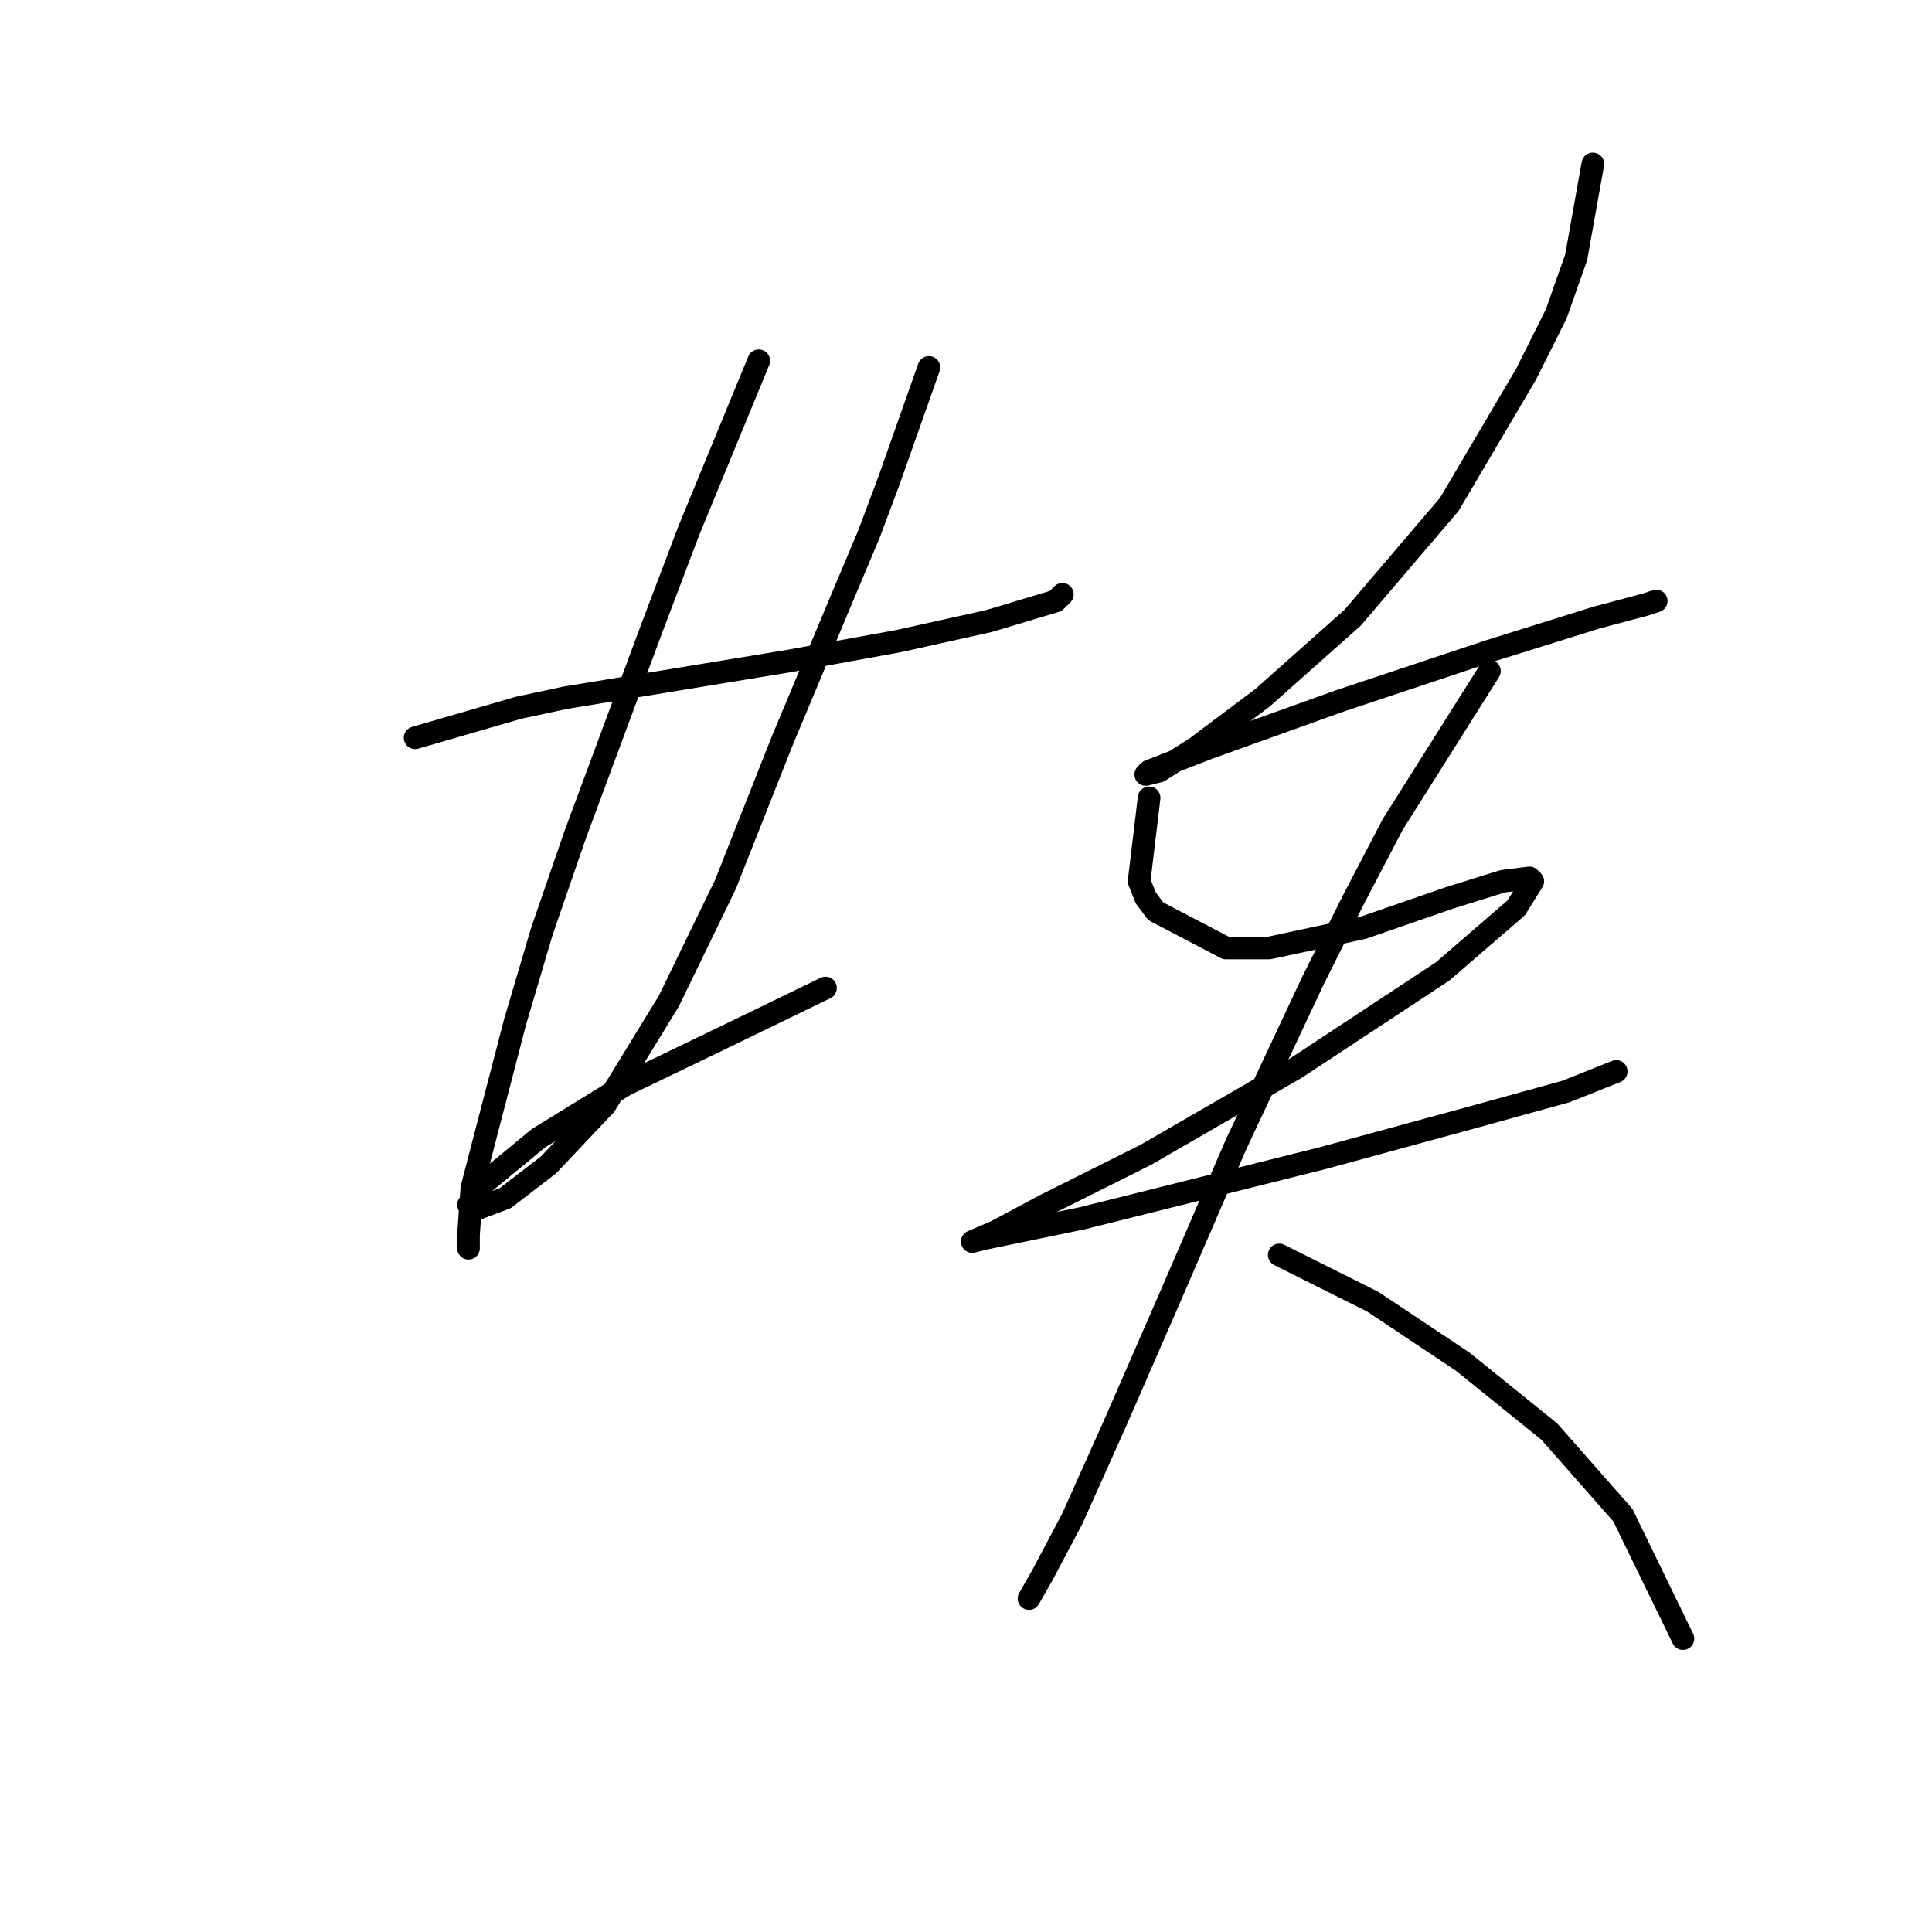 <?xml version="1.0" standalone="no"?>
    <svg width="256" height="256" xmlns="http://www.w3.org/2000/svg" version="1.1">
    <polyline stroke="black" stroke-width="3" stroke-linecap="round" fill="transparent" stroke-linejoin="round" points="55.004 97.761 68.709 93.782 74.898 92.456 104.518 87.593 119.107 84.941 131.043 82.288 139.885 79.636 140.769 78.751 140.769 78.751 " />
        <polyline stroke="black" stroke-width="3" stroke-linecap="round" fill="transparent" stroke-linejoin="round" points="100.539 47.805 91.255 70.352 86.392 83.172 76.224 110.582 71.804 123.402 68.267 135.338 62.52 157.443 62.078 163.632 62.078 165.4 62.078 165.4 " />
        <polyline stroke="black" stroke-width="3" stroke-linecap="round" fill="transparent" stroke-linejoin="round" points="123.086 48.69 117.781 63.72 115.128 70.794 111.591 79.194 103.634 98.203 96.118 117.213 88.603 132.686 80.203 146.391 72.688 154.348 66.941 158.769 63.404 160.095 62.078 159.653 63.846 157.001 71.362 150.811 82.856 143.738 94.792 137.991 109.381 130.918 109.381 130.918 " />
        <polyline stroke="black" stroke-width="3" stroke-linecap="round" fill="transparent" stroke-linejoin="round" points="211.061 21.722 208.85 34.101 206.198 41.616 202.219 49.574 192.051 66.815 179.231 81.846 167.294 92.456 158.453 99.087 153.59 102.182 151.821 102.624 152.263 102.182 160.221 99.087 177.462 92.898 197.356 86.267 211.503 81.846 218.134 80.078 219.46 79.636 219.46 79.636 " />
        <polyline stroke="black" stroke-width="3" stroke-linecap="round" fill="transparent" stroke-linejoin="round" points="152.263 105.719 150.937 116.771 151.821 118.981 153.147 120.75 162.431 125.613 168.178 125.613 180.557 122.96 192.051 118.981 199.124 116.771 202.661 116.329 203.103 116.771 200.893 120.308 191.167 128.707 171.715 141.528 151.821 153.022 138.559 159.653 131.927 163.19 128.833 164.516 128.833 164.516 130.601 164.074 143.422 161.422 175.252 153.464 194.704 148.159 207.524 144.622 214.155 141.97 214.155 141.97 " />
        <polyline stroke="black" stroke-width="3" stroke-linecap="round" fill="transparent" stroke-linejoin="round" points="197.356 88.919 184.536 109.255 179.231 119.423 173.926 130.033 163.758 151.696 155.358 171.147 147.842 188.389 142.095 201.209 138.117 208.725 136.348 211.819 136.348 211.819 " />
        <polyline stroke="black" stroke-width="3" stroke-linecap="round" fill="transparent" stroke-linejoin="round" points="169.505 166.284 181.883 172.474 193.819 180.431 205.314 189.715 215.04 200.767 222.997 217.124 222.997 217.124 " />
        </svg>